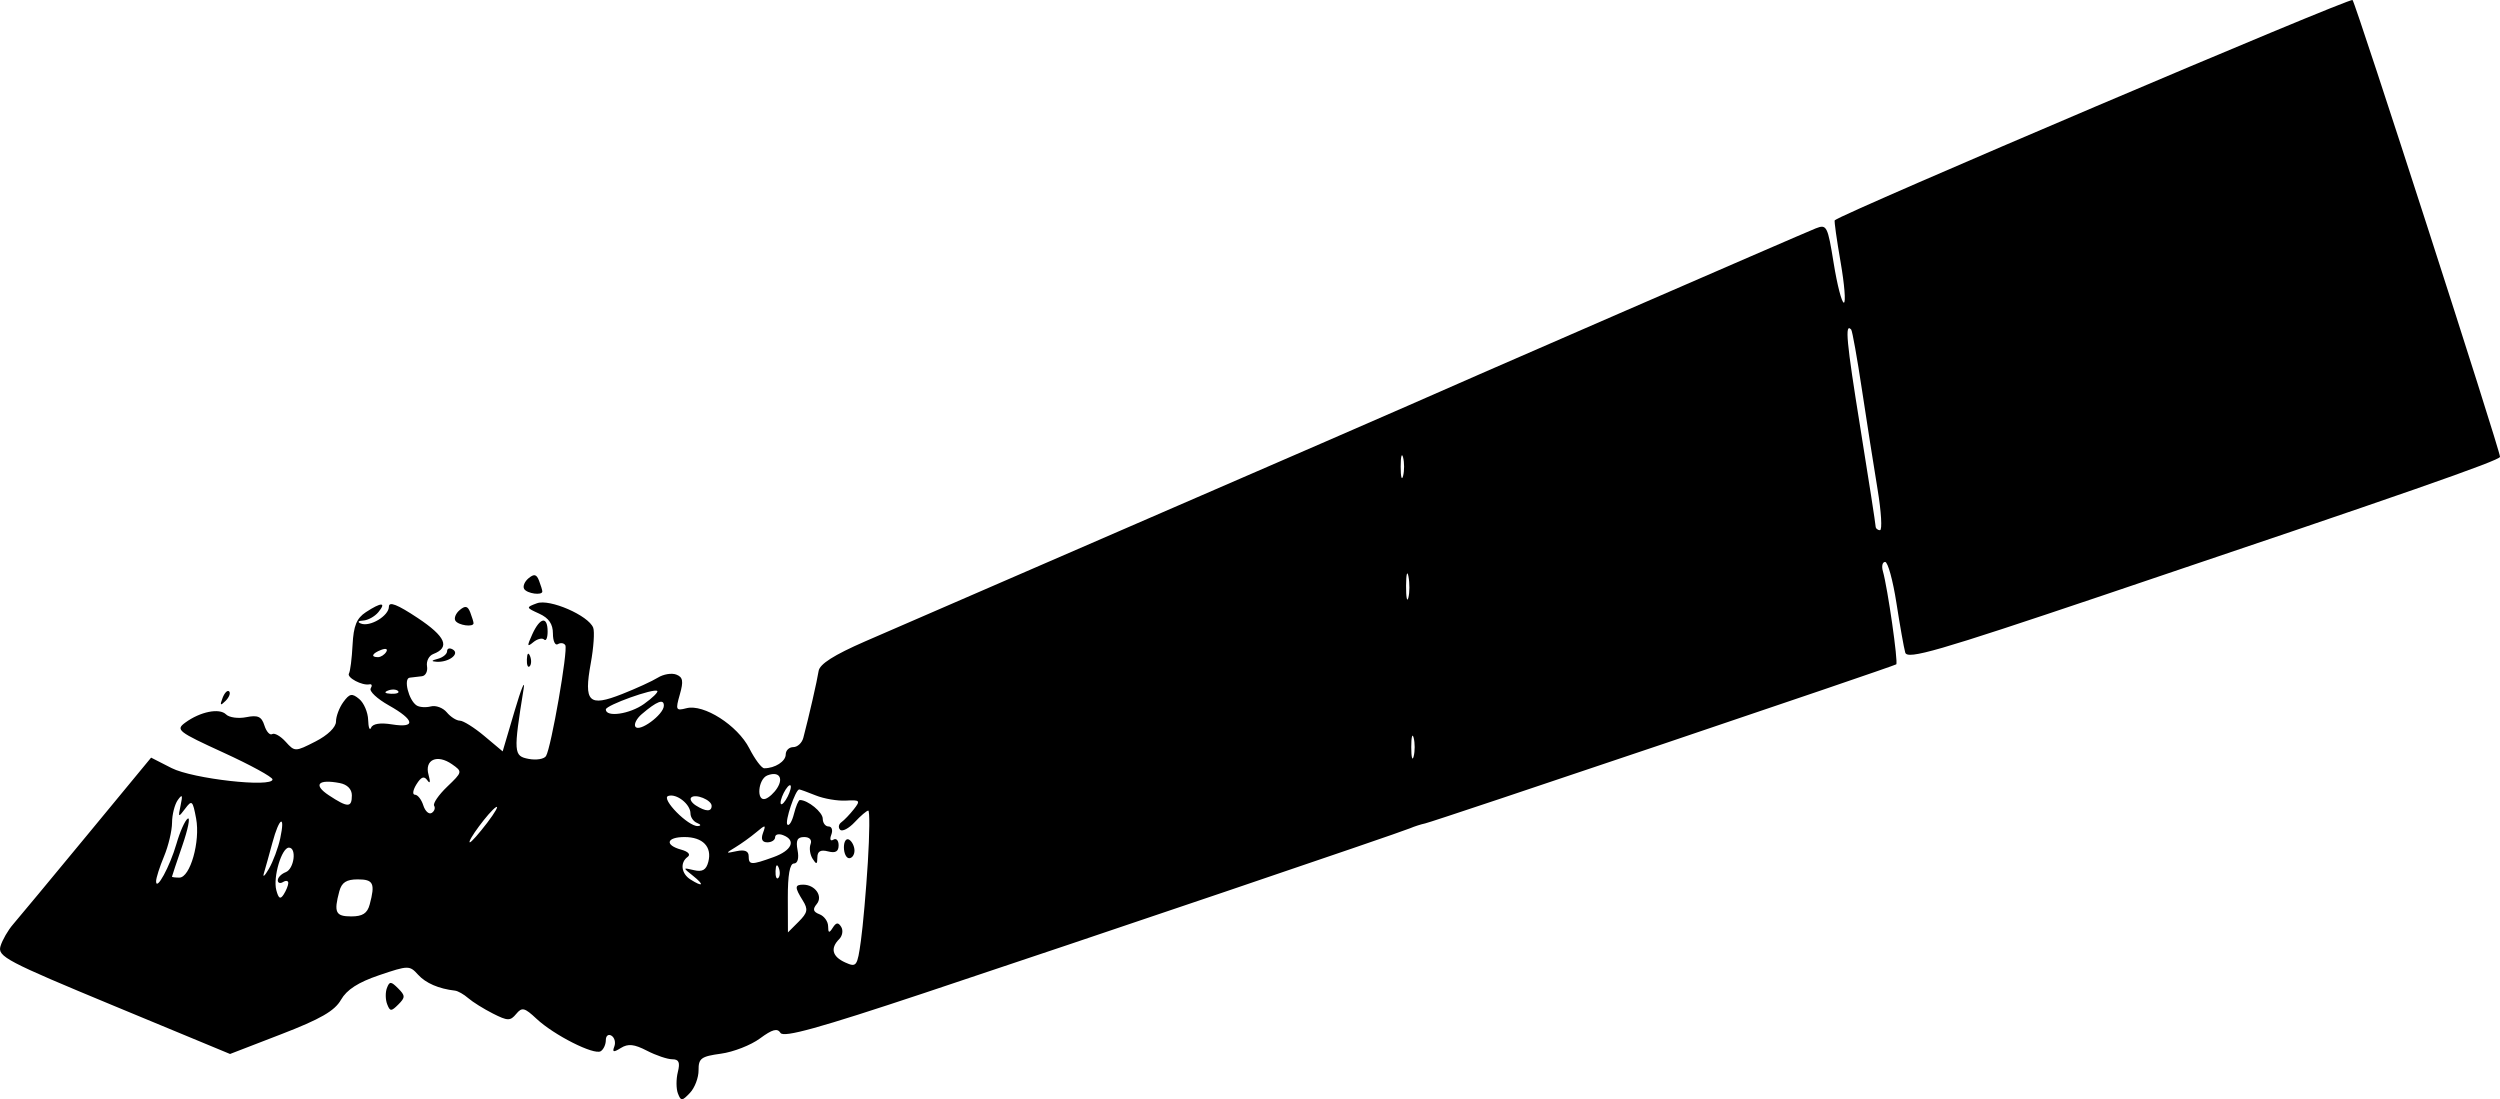 <?xml version="1.0" encoding="UTF-8" standalone="no"?>
<!-- Created with Inkscape (http://www.inkscape.org/) -->

<svg
   version="1.1"
   id="svg1"
   width="630.019"
   height="277.018"
   viewBox="0 0 630.019 277.018"
   sodipodi:docname="landsat9-icon.svg"
   inkscape:version="1.4.2 (ebf0e940, 2025-05-08)"
   xmlns:inkscape="http://www.inkscape.org/namespaces/inkscape"
   xmlns:sodipodi="http://sodipodi.sourceforge.net/DTD/sodipodi-0.dtd"
   xmlns="http://www.w3.org/2000/svg"
   xmlns:svg="http://www.w3.org/2000/svg"
   xmlns:rdf="http://www.w3.org/1999/02/22-rdf-syntax-ns#"
   xmlns:cc="http://creativecommons.org/ns#"
   xmlns:dc="http://purl.org/dc/elements/1.1/">
  <sodipodi:namedview
     id="namedview1"
     pagecolor="#ffffff"
     bordercolor="#000000"
     borderopacity="0.25"
     inkscape:showpageshadow="2"
     inkscape:pageopacity="0.0"
     inkscape:pagecheckerboard="0"
     inkscape:deskcolor="#d1d1d1"
     inkscape:zoom="1.3271846"
     inkscape:cx="301.01313"
     inkscape:cy="166.5179"
     inkscape:window-width="1472"
     inkscape:window-height="891"
     inkscape:window-x="0"
     inkscape:window-y="37"
     inkscape:window-maximized="0"
     inkscape:current-layer="svg1" />
  <title
     id="title1">Landsat-9 Icon SVG</title>
  <defs
     id="defs1" />
  <g
     id="g1"
     transform="translate(-32.662,-33.057)">
    <path
       style="display:inline;fill:currentColor"
       d="m 203.5,308.62 c -0.457,-1.191 -0.466,-3.617 -0.021,-5.392 0.613,-2.442 0.272,-3.227 -1.401,-3.227 -1.216,0 -4.094,-0.974 -6.395,-2.164 -3.198,-1.654 -4.743,-1.816 -6.551,-0.686 -1.872,1.169 -2.218,1.092 -1.658,-0.368 0.39,-1.015 0.067,-2.242 -0.716,-2.726 -0.783,-0.484 -1.424,0.02 -1.424,1.12 0,1.1 -0.579,2.358 -1.288,2.796 -1.687,1.043 -11.772,-4.052 -16.173,-8.17 -3.037,-2.842 -3.665,-2.992 -5.134,-1.222 -1.492,1.797 -2.131,1.785 -5.873,-0.109 -2.31,-1.169 -5.099,-2.911 -6.199,-3.87 -1.1,-0.959 -2.6,-1.813 -3.333,-1.897 -4.117,-0.473 -7.389,-1.888 -9.333,-4.036 -2.122,-2.345 -2.449,-2.34 -9.765,0.137 -5.308,1.798 -8.191,3.654 -9.651,6.217 -1.588,2.786 -5.153,4.84 -15.016,8.649 l -12.934,4.995 -29.353,-12.169 c -26.996,-11.192 -29.284,-12.396 -28.497,-14.999 0.471,-1.556 1.897,-4.03 3.169,-5.496 1.272,-1.467 9.62,-11.52 18.55,-22.342 l 16.237,-19.675 5.164,2.635 c 5.309,2.708 25.429,4.969 25.429,2.857 0,-0.602 -5.543,-3.634 -12.317,-6.737 -11.56,-5.296 -12.154,-5.762 -9.667,-7.581 3.78,-2.765 8.606,-3.734 10.276,-2.064 0.787,0.787 3.082,1.1 5.101,0.696 2.925,-0.585 3.854,-0.16 4.568,2.092 0.493,1.554 1.374,2.531 1.956,2.171 0.583,-0.36 2.111,0.507 3.395,1.927 2.31,2.553 2.394,2.552 7.512,-0.059 3.098,-1.581 5.175,-3.597 5.175,-5.025 0,-1.312 0.835,-3.527 1.856,-4.923 1.577,-2.156 2.178,-2.27 4,-0.758 1.179,0.979 2.192,3.356 2.25,5.283 0.058,1.927 0.393,2.797 0.746,1.933 0.405,-0.993 2.326,-1.297 5.228,-0.826 6.135,0.996 5.8,-1.099 -0.765,-4.788 -2.944,-1.655 -4.999,-3.58 -4.568,-4.279 0.432,-0.699 0.29,-1.16 -0.314,-1.026 -1.803,0.401 -5.797,-1.716 -5.166,-2.738 0.322,-0.52 0.731,-3.762 0.909,-7.204 0.25,-4.826 1.018,-6.713 3.361,-8.247 3.889,-2.548 5.25,-2.544 3.131,0.01 -0.913,1.1 -2.636,2.047 -3.83,2.105 -1.263,0.061 -1.504,0.376 -0.577,0.753 2.295,0.934 7.074,-1.939 7.074,-4.252 0,-1.385 2.144,-0.543 7.242,2.842 7.079,4.7 8.259,7.435 3.925,9.098 -1.078,0.414 -1.781,1.796 -1.564,3.073 0.218,1.277 -0.354,2.41 -1.271,2.518 -0.917,0.108 -2.307,0.272 -3.09,0.363 -1.64,0.192 -0.261,5.71 1.75,7.003 0.716,0.46 2.327,0.568 3.58,0.241 1.253,-0.328 3.06,0.346 4.016,1.497 0.955,1.151 2.436,2.093 3.291,2.093 0.855,0 3.631,1.742 6.17,3.872 l 4.616,3.872 3.015,-10.205 c 1.658,-5.613 2.678,-8.105 2.265,-5.538 -2.585,16.089 -2.527,16.912 1.255,17.634 1.941,0.371 3.915,0.049 4.388,-0.715 1.301,-2.105 5.592,-26.753 4.863,-27.933 -0.35,-0.567 -1.195,-0.685 -1.878,-0.263 -0.683,0.422 -1.241,-0.781 -1.241,-2.674 0,-2.405 -1.036,-3.913 -3.442,-5.009 -3.378,-1.539 -3.389,-1.588 -0.587,-2.625 3.189,-1.18 12.999,3.085 14.181,6.165 0.379,0.987 0.103,5.01 -0.613,8.94 -1.792,9.834 -0.522,11.09 7.87,7.782 3.586,-1.414 7.657,-3.28 9.046,-4.147 1.389,-0.867 3.472,-1.214 4.629,-0.77 1.68,0.645 1.861,1.655 0.896,5.019 -1.118,3.9 -0.996,4.156 1.662,3.461 4.349,-1.137 12.896,4.319 15.857,10.123 1.406,2.756 3.095,5.01 3.753,5.01 2.71,0 5.415,-1.736 5.415,-3.476 0,-1.022 0.86,-1.857 1.91,-1.857 1.051,0 2.186,-1.05 2.524,-2.333 1.418,-5.388 3.506,-14.511 3.856,-16.847 0.261,-1.743 3.852,-4.03 11.71,-7.46 6.233,-2.72 38.633,-16.779 72,-31.241 33.367,-14.462 62.467,-27.107 64.667,-28.099 7.667,-3.458 100.022,-43.614 102.914,-44.747 2.765,-1.083 2.996,-0.634 4.516,8.793 0.881,5.464 2.034,9.934 2.561,9.934 0.527,0 0.156,-4.612 -0.824,-10.248 -0.98,-5.636 -1.644,-10.369 -1.474,-10.517 2.1,-1.838 129.87,-56.185 130.493,-55.505 0.85,0.928 37.188,113.489 37.162,115.115 -0.015,0.911 -23.615,9.146 -100.307,35.002 -41.465,13.979 -49.055,16.173 -49.581,14.33 -0.342,-1.197 -1.342,-6.826 -2.223,-12.509 -0.881,-5.683 -2.16,-10.333 -2.842,-10.333 -0.682,0 -0.938,1.05 -0.569,2.333 1.192,4.148 3.902,23.055 3.364,23.473 -0.697,0.541 -116.441,39.625 -118.731,40.092 -0.985,0.201 -2.691,0.75 -3.791,1.22 -2.858,1.221 -80.972,27.712 -122.477,41.536 -26.454,8.81 -35.399,11.292 -36.175,10.035 -0.778,-1.259 -2.052,-0.915 -5.178,1.396 -2.28,1.686 -6.701,3.413 -9.825,3.838 -5.004,0.681 -5.674,1.175 -5.646,4.166 0.018,1.866 -0.958,4.436 -2.168,5.711 -2.003,2.11 -2.275,2.123 -3.031,0.153 z m 47.866,-58.287 c 0.443,-7.15 0.49,-13 0.105,-13 -0.385,0 -1.917,1.306 -3.405,2.903 -1.487,1.597 -3.143,2.464 -3.68,1.927 -0.536,-0.536 -0.393,-1.393 0.319,-1.903 0.712,-0.51 2.132,-1.994 3.154,-3.297 1.694,-2.159 1.517,-2.35 -2,-2.152 -2.123,0.119 -5.549,-0.464 -7.613,-1.297 C 236.182,232.682 234.305,232 234.075,232 c -0.958,0 -3.703,8.15 -2.986,8.867 0.43,0.43 1.175,-0.79 1.657,-2.709 0.482,-1.92 1.151,-3.491 1.486,-3.491 2.018,0 5.768,3.064 5.768,4.714 0,1.074 0.664,1.953 1.476,1.953 0.812,0 1.119,0.931 0.682,2.069 -0.455,1.187 -0.232,1.722 0.524,1.255 0.725,-0.448 1.318,0.191 1.318,1.42 0,1.578 -0.784,2.029 -2.667,1.537 -1.87,-0.489 -2.673,-0.037 -2.687,1.511 -0.017,1.811 -0.235,1.87 -1.21,0.329 -0.654,-1.034 -0.881,-2.683 -0.504,-3.667 0.41,-1.068 -0.239,-1.788 -1.612,-1.788 -1.732,0 -2.141,0.821 -1.661,3.333 0.387,2.022 0.022,3.333 -0.926,3.333 -1.038,0 -1.553,2.915 -1.534,8.682 l 0.029,8.682 2.697,-2.697 c 2.269,-2.269 2.436,-3.114 1.052,-5.33 C 232.898,256.672 232.913,256 235.067,256 c 3.015,0 5.054,2.914 3.418,4.886 -1.084,1.306 -0.907,1.958 0.698,2.574 1.183,0.454 2.159,1.811 2.171,3.016 0.016,1.738 0.257,1.817 1.167,0.382 0.865,-1.365 1.388,-1.418 2.13,-0.217 0.541,0.876 0.316,2.26 -0.5,3.076 -2.307,2.307 -1.764,4.417 1.516,5.891 2.844,1.278 3.049,0.994 3.947,-5.463 0.521,-3.746 1.31,-12.661 1.752,-19.811 z m -6.033,-3.745 c 0,-1.51 0.6,-2.375 1.333,-1.921 0.733,0.453 1.333,1.689 1.333,2.745 0,1.057 -0.6,1.921 -1.333,1.921 -0.733,0 -1.333,-1.235 -1.333,-2.745 z M 125.826,261 c 1.427,-5.324 0.948,-6.333 -3.004,-6.333 -2.86,0 -4.05,0.768 -4.648,3 -1.427,5.324 -0.948,6.333 3.004,6.333 2.86,0 4.05,-0.768 4.648,-3 z m -20.513,-5.412 c 0.011,-0.593 -0.58,-0.708 -1.313,-0.255 -0.733,0.453 -1.333,0.253 -1.333,-0.445 0,-0.698 0.9,-1.615 2,-2.037 2.131,-0.818 2.823,-6.184 0.797,-6.184 -1.821,0 -4.03,7.43 -3.178,10.688 0.568,2.17 1.026,2.436 1.879,1.091 0.62,-0.979 1.137,-2.265 1.148,-2.858 z m -28.189,-9.865 c 0.889,-3.086 2.174,-5.955 2.856,-6.377 0.682,-0.421 0.065,2.647 -1.37,6.819 -1.435,4.172 -2.61,7.692 -2.61,7.821 0,0.13 0.837,0.236 1.86,0.236 2.734,0 5.314,-9.099 4.226,-14.9 -0.856,-4.56 -1.063,-4.744 -2.772,-2.459 -1.717,2.296 -1.797,2.235 -1.132,-0.863 0.564,-2.624 0.412,-2.908 -0.713,-1.333 -0.786,1.1 -1.438,3.669 -1.449,5.709 -0.011,2.04 -0.92,5.863 -2.02,8.496 -1.1,2.633 -2,5.447 -2,6.254 0,2.683 3.483,-3.71 5.124,-9.404 z m 130.21,8.068 c -2.642,-2.105 -2.64,-2.118 0.218,-1.446 2.125,0.5 3.076,-0.053 3.611,-2.097 C 212.151,246.469 209.783,244 205.17,244 c -4.559,0 -5.089,2.013 -0.837,3.178 1.778,0.487 2.439,1.23 1.622,1.822 -1.971,1.43 -1.623,4.22 0.711,5.695 3.169,2.004 3.594,1.428 0.667,-0.904 z m -104.052,-9.458 c 1.336,-6.219 -0.237,-5.355 -1.97,1.083 -0.802,2.979 -1.764,6.429 -2.136,7.667 -0.373,1.237 0.189,0.75 1.249,-1.083 1.06,-1.833 2.346,-5.283 2.857,-7.667 z M 228.911,251.75 c -0.426,-1.064 -0.742,-0.748 -0.806,0.806 -0.058,1.406 0.257,2.193 0.7,1.75 0.443,-0.443 0.49,-1.593 0.105,-2.556 z m -1.339,-2.685 c 4.665,-1.687 5.79,-4.257 2.428,-5.548 -1.1,-0.422 -2,-0.186 -2,0.524 0,0.71 -0.881,1.291 -1.958,1.291 -1.3,0 -1.672,-0.784 -1.107,-2.333 0.789,-2.163 0.664,-2.177 -1.709,-0.187 -1.408,1.181 -3.759,2.872 -5.226,3.758 -2.567,1.552 -2.555,1.588 0.333,0.978 1.989,-0.42 3,-0.002 3,1.242 0,2.285 0.605,2.311 6.239,0.274 z M 155.417,240.438 c 2.053,-2.692 3.053,-4.474 2.22,-3.96 -1.707,1.055 -7.479,8.855 -6.553,8.855 0.33,0 2.279,-2.203 4.333,-4.895 z m 52.916,0.012 c -0.917,-0.37 -1.667,-1.449 -1.667,-2.398 0,-2.338 -3.515,-5.103 -5.604,-4.407 -1.941,0.647 5.056,7.755 7.465,7.582 0.871,-0.062 0.791,-0.38 -0.195,-0.778 z m -66.264,-4.338 c -0.353,-0.57 1.126,-2.73 3.286,-4.8 3.873,-3.71 3.89,-3.789 1.224,-5.656 -3.749,-2.626 -6.996,-1.161 -5.918,2.671 0.509,1.81 0.395,2.364 -0.287,1.393 -0.833,-1.186 -1.565,-0.921 -2.765,1 -0.898,1.437 -1.067,2.613 -0.377,2.613 0.69,0 1.638,1.209 2.107,2.686 0.469,1.477 1.419,2.336 2.112,1.908 0.693,-0.428 0.971,-1.245 0.618,-1.815 z m 69.931,0.031 c 0,-1.479 -4.102,-3.152 -5.152,-2.102 -0.424,0.424 0.112,1.329 1.191,2.011 2.493,1.577 3.961,1.61 3.961,0.091 z m -90.667,-2.654 c 0,-1.558 -1.158,-2.733 -3.05,-3.094 -5.483,-1.048 -6.789,0.419 -2.747,3.085 4.777,3.15 5.797,3.151 5.797,0.01 z m 110.626,-2.155 c 0,-0.733 -0.582,-0.433 -1.292,0.667 -0.711,1.1 -1.292,2.6 -1.292,3.333 0,0.733 0.582,0.433 1.292,-0.667 0.711,-1.1 1.292,-2.6 1.292,-3.333 z m -3.435,0.318 c 1.659,-2.63 0.38,-4.284 -2.467,-3.191 -2.38,0.913 -2.856,6.695 -0.486,5.905 0.864,-0.288 2.193,-1.509 2.953,-2.714 z M 388.919,219 c -0.335,-1.283 -0.61,-0.233 -0.61,2.333 0,2.567 0.274,3.617 0.61,2.333 0.335,-1.283 0.335,-3.383 0,-4.667 z m -188.961,-8.079 c 0.045,-1.859 -1.739,-1.181 -5.593,2.126 -1.266,1.086 -1.98,2.496 -1.587,3.132 0.941,1.522 7.126,-3.008 7.18,-5.259 z m -4.994,-0.466 c 2.121,-1.51 3.623,-2.979 3.339,-3.263 -0.782,-0.782 -12.97,3.587 -12.97,4.65 0,2.054 6.015,1.188 9.631,-1.387 z m -61.992,-3.261 c -0.443,-0.443 -1.593,-0.49 -2.556,-0.105 -1.064,0.426 -0.748,0.742 0.806,0.806 1.406,0.058 2.193,-0.257 1.75,-0.7 z m -2.982,-9.846 c 0.467,-0.756 -0.068,-0.979 -1.255,-0.524 -2.31,0.886 -2.733,1.842 -0.815,1.842 0.69,0 1.621,-0.593 2.069,-1.318 z m 257.619,-19 c -0.319,-1.659 -0.592,-0.616 -0.607,2.318 -0.015,2.933 0.246,4.29 0.58,3.016 0.334,-1.275 0.346,-3.675 0.027,-5.333 z m 118.208,-22.016 c -0.941,-5.683 -2.705,-16.933 -3.921,-25 -1.216,-8.067 -2.44,-14.917 -2.72,-15.222 -1.649,-1.795 -1.206,3 2.27,24.556 2.128,13.2 3.873,24.45 3.878,25 0.005,0.55 0.502,1 1.106,1 0.604,0 0.328,-4.65 -0.613,-10.333 z m -119.565,-8 c -0.335,-1.283 -0.61,-0.233 -0.61,2.333 0,2.567 0.274,3.617 0.61,2.333 0.335,-1.283 0.335,-3.383 0,-4.667 z M 130.224,286.103 c -0.444,-1.157 -0.468,-2.988 -0.053,-4.069 0.658,-1.714 1.018,-1.702 2.815,0.095 1.836,1.836 1.841,2.28 0.053,4.069 -1.789,1.789 -2.096,1.778 -2.815,-0.095 z M 88.752,208.942 c 0.501,-1.315 1.246,-2.055 1.657,-1.644 0.411,0.411 8.46e-4,1.486 -0.91,2.391 -1.317,1.307 -1.47,1.154 -0.746,-0.746 z m 76.686,-9.72 c 0.064,-1.553 0.38,-1.869 0.806,-0.806 0.385,0.963 0.338,2.112 -0.105,2.556 -0.443,0.443 -0.758,-0.344 -0.7,-1.75 z M 143,199.081 c 1.283,-0.335 2.333,-1.201 2.333,-1.924 0,-0.723 0.664,-0.904 1.476,-0.402 1.799,1.112 -1.118,3.273 -4.142,3.07 -1.417,-0.095 -1.32,-0.312 0.333,-0.744 z m 23.807,-6.19 c 1.958,-4.297 3.86,-4.627 3.86,-0.669 0,1.589 -0.395,2.494 -0.877,2.012 -0.483,-0.483 -1.716,-0.182 -2.74,0.669 -1.579,1.31 -1.616,1.003 -0.242,-2.012 z m -19.38,-3.407 c -0.402,-0.65 0.093,-1.866 1.099,-2.701 1.409,-1.169 2.019,-1.025 2.652,0.625 0.452,1.179 0.822,2.394 0.822,2.701 0,1.073 -3.849,0.547 -4.573,-0.625 z m 17.333,-8 c -0.402,-0.65 0.093,-1.866 1.099,-2.701 1.409,-1.169 2.019,-1.025 2.652,0.625 0.452,1.179 0.822,2.394 0.822,2.701 0,1.073 -3.849,0.547 -4.573,-0.625 z"
       id="path1" />
  </g>
</svg>
